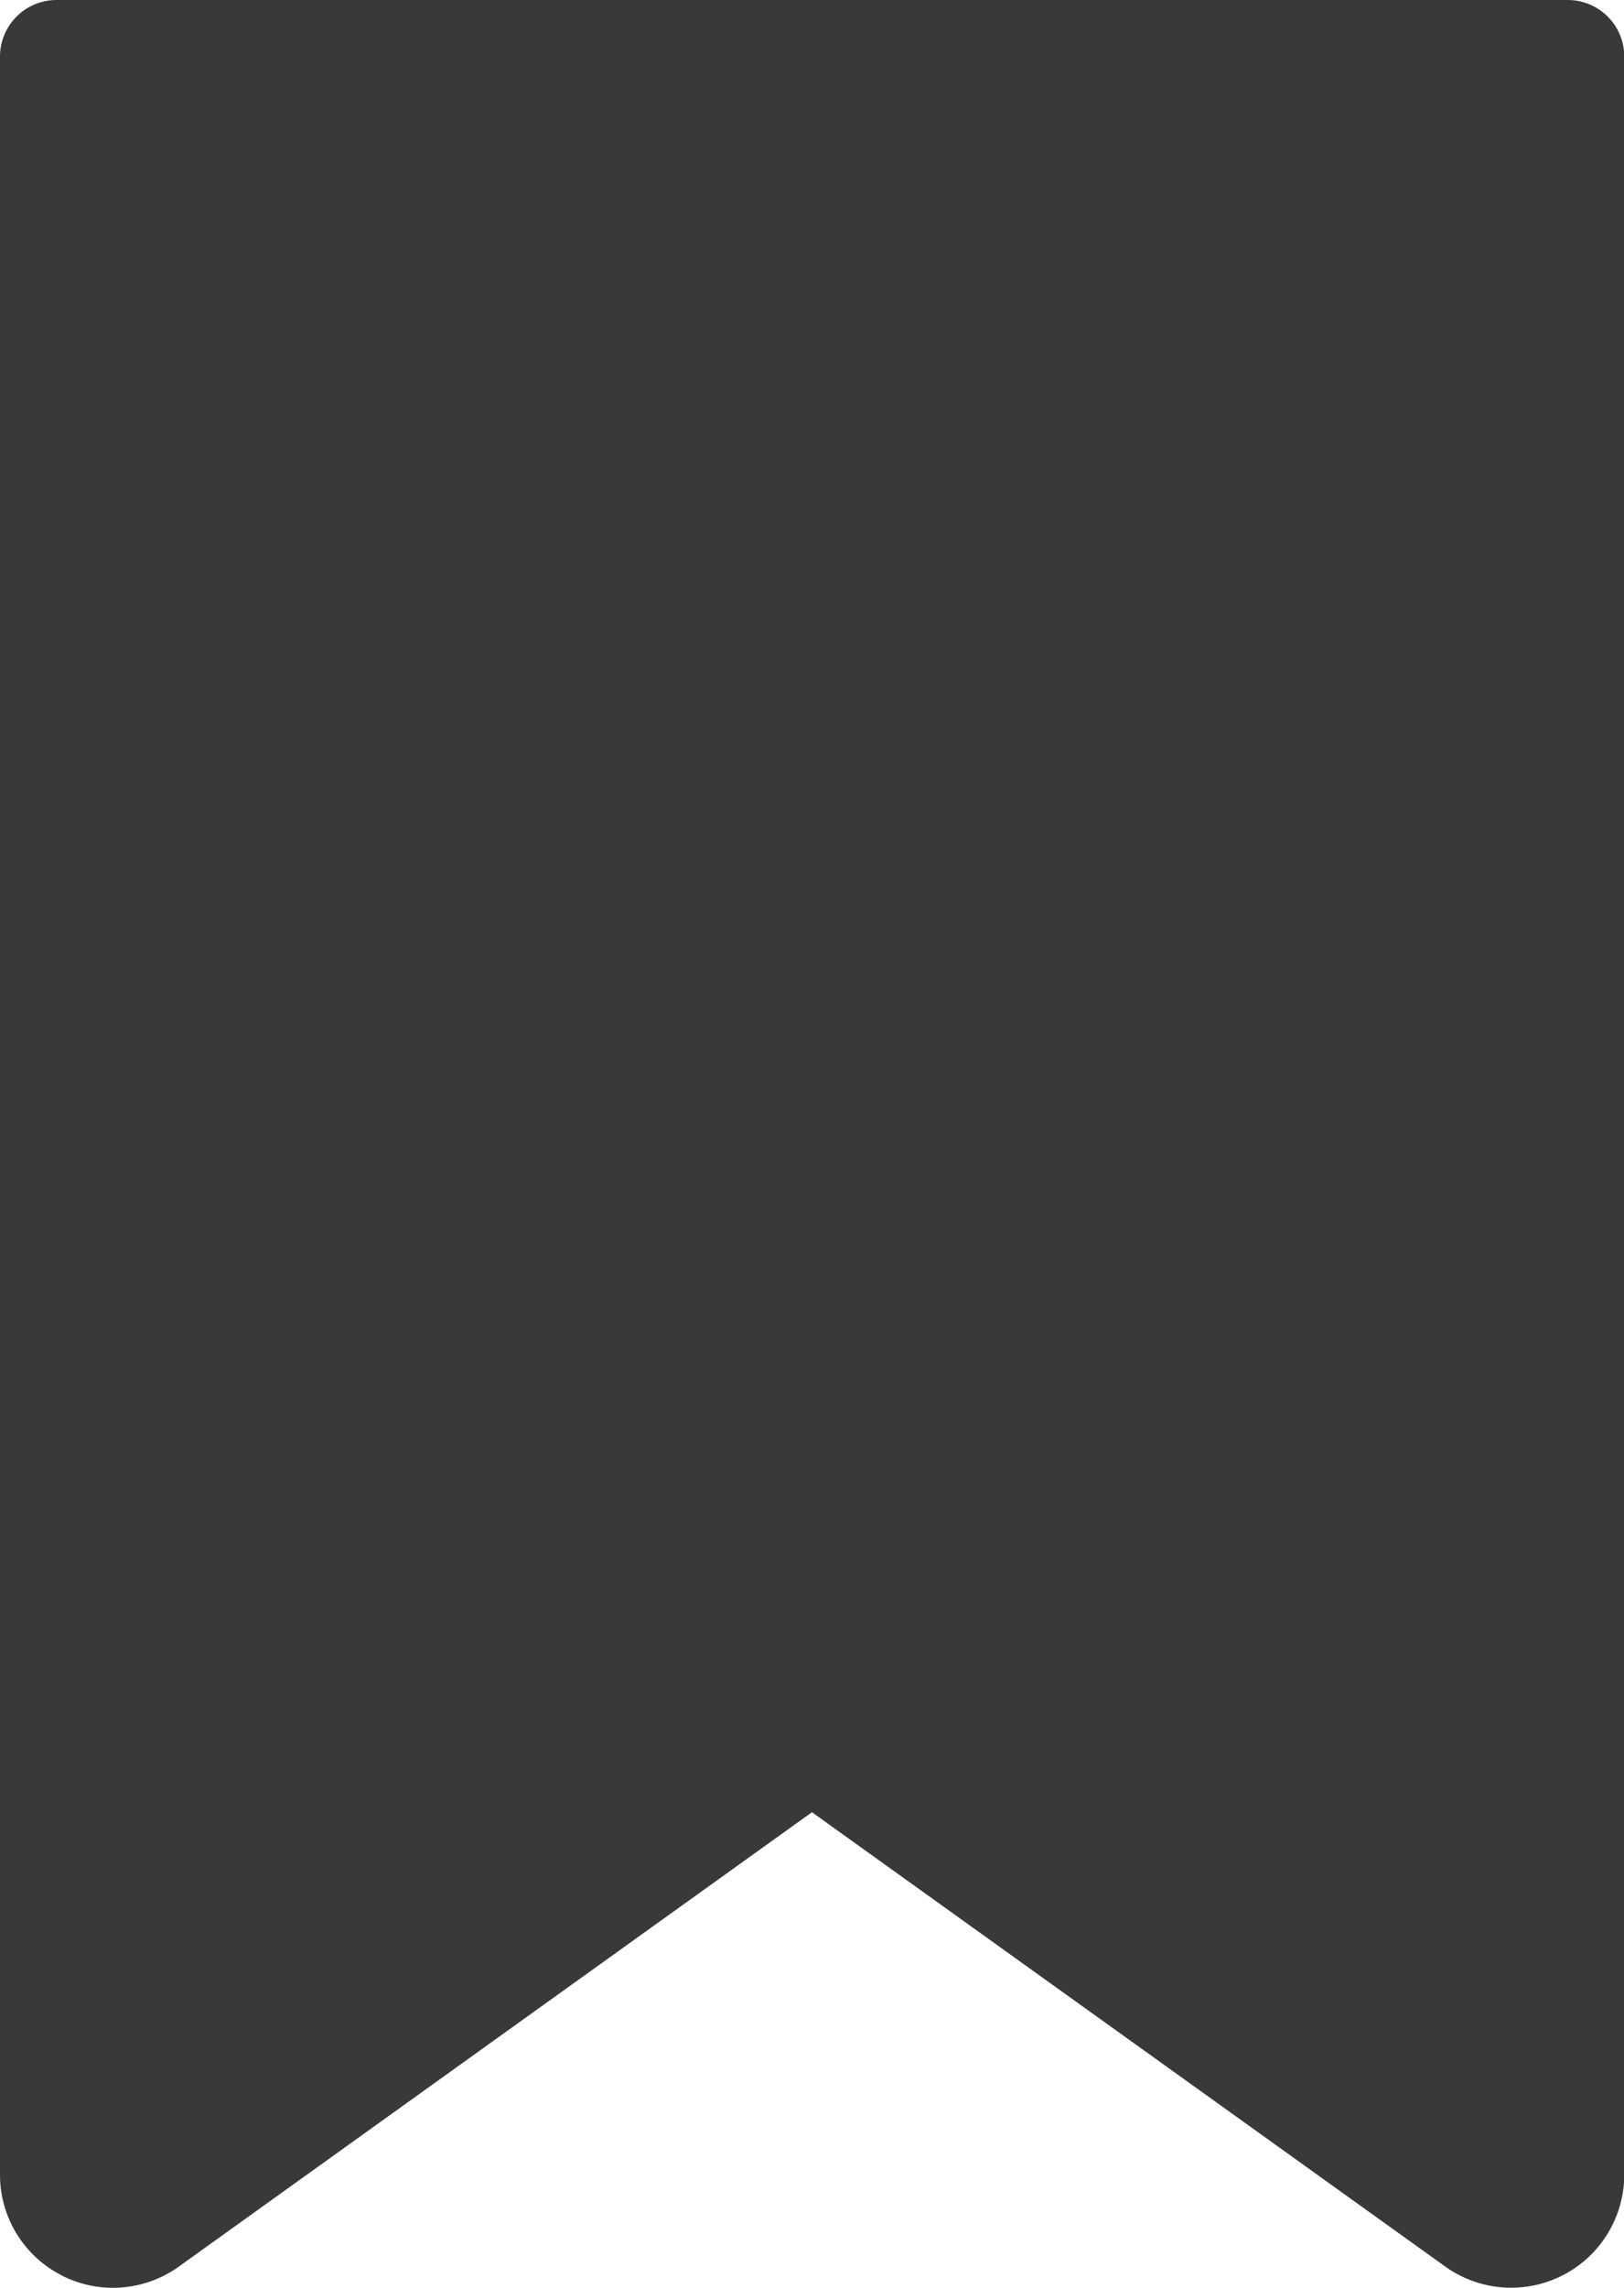 <svg xmlns="http://www.w3.org/2000/svg" viewBox="0 0 18.377 25.88">
  <defs>
    <style>
      .cls-1 {
        fill: #3a3838;
      }
    </style>
  </defs>
  <path id="Subscribed_icon" data-name="Subscribed icon" class="cls-1" d="M.695,25.738A1.277,1.277,0,0,1,0,24.6V.64A.64.64,0,0,1,.64,0h17.1a.64.64,0,0,1,.64.64V24.6a1.28,1.28,0,0,1-2.025,1.04L9.188,20.5,2.025,25.639a1.278,1.278,0,0,1-1.33.1Z"/>
</svg>
